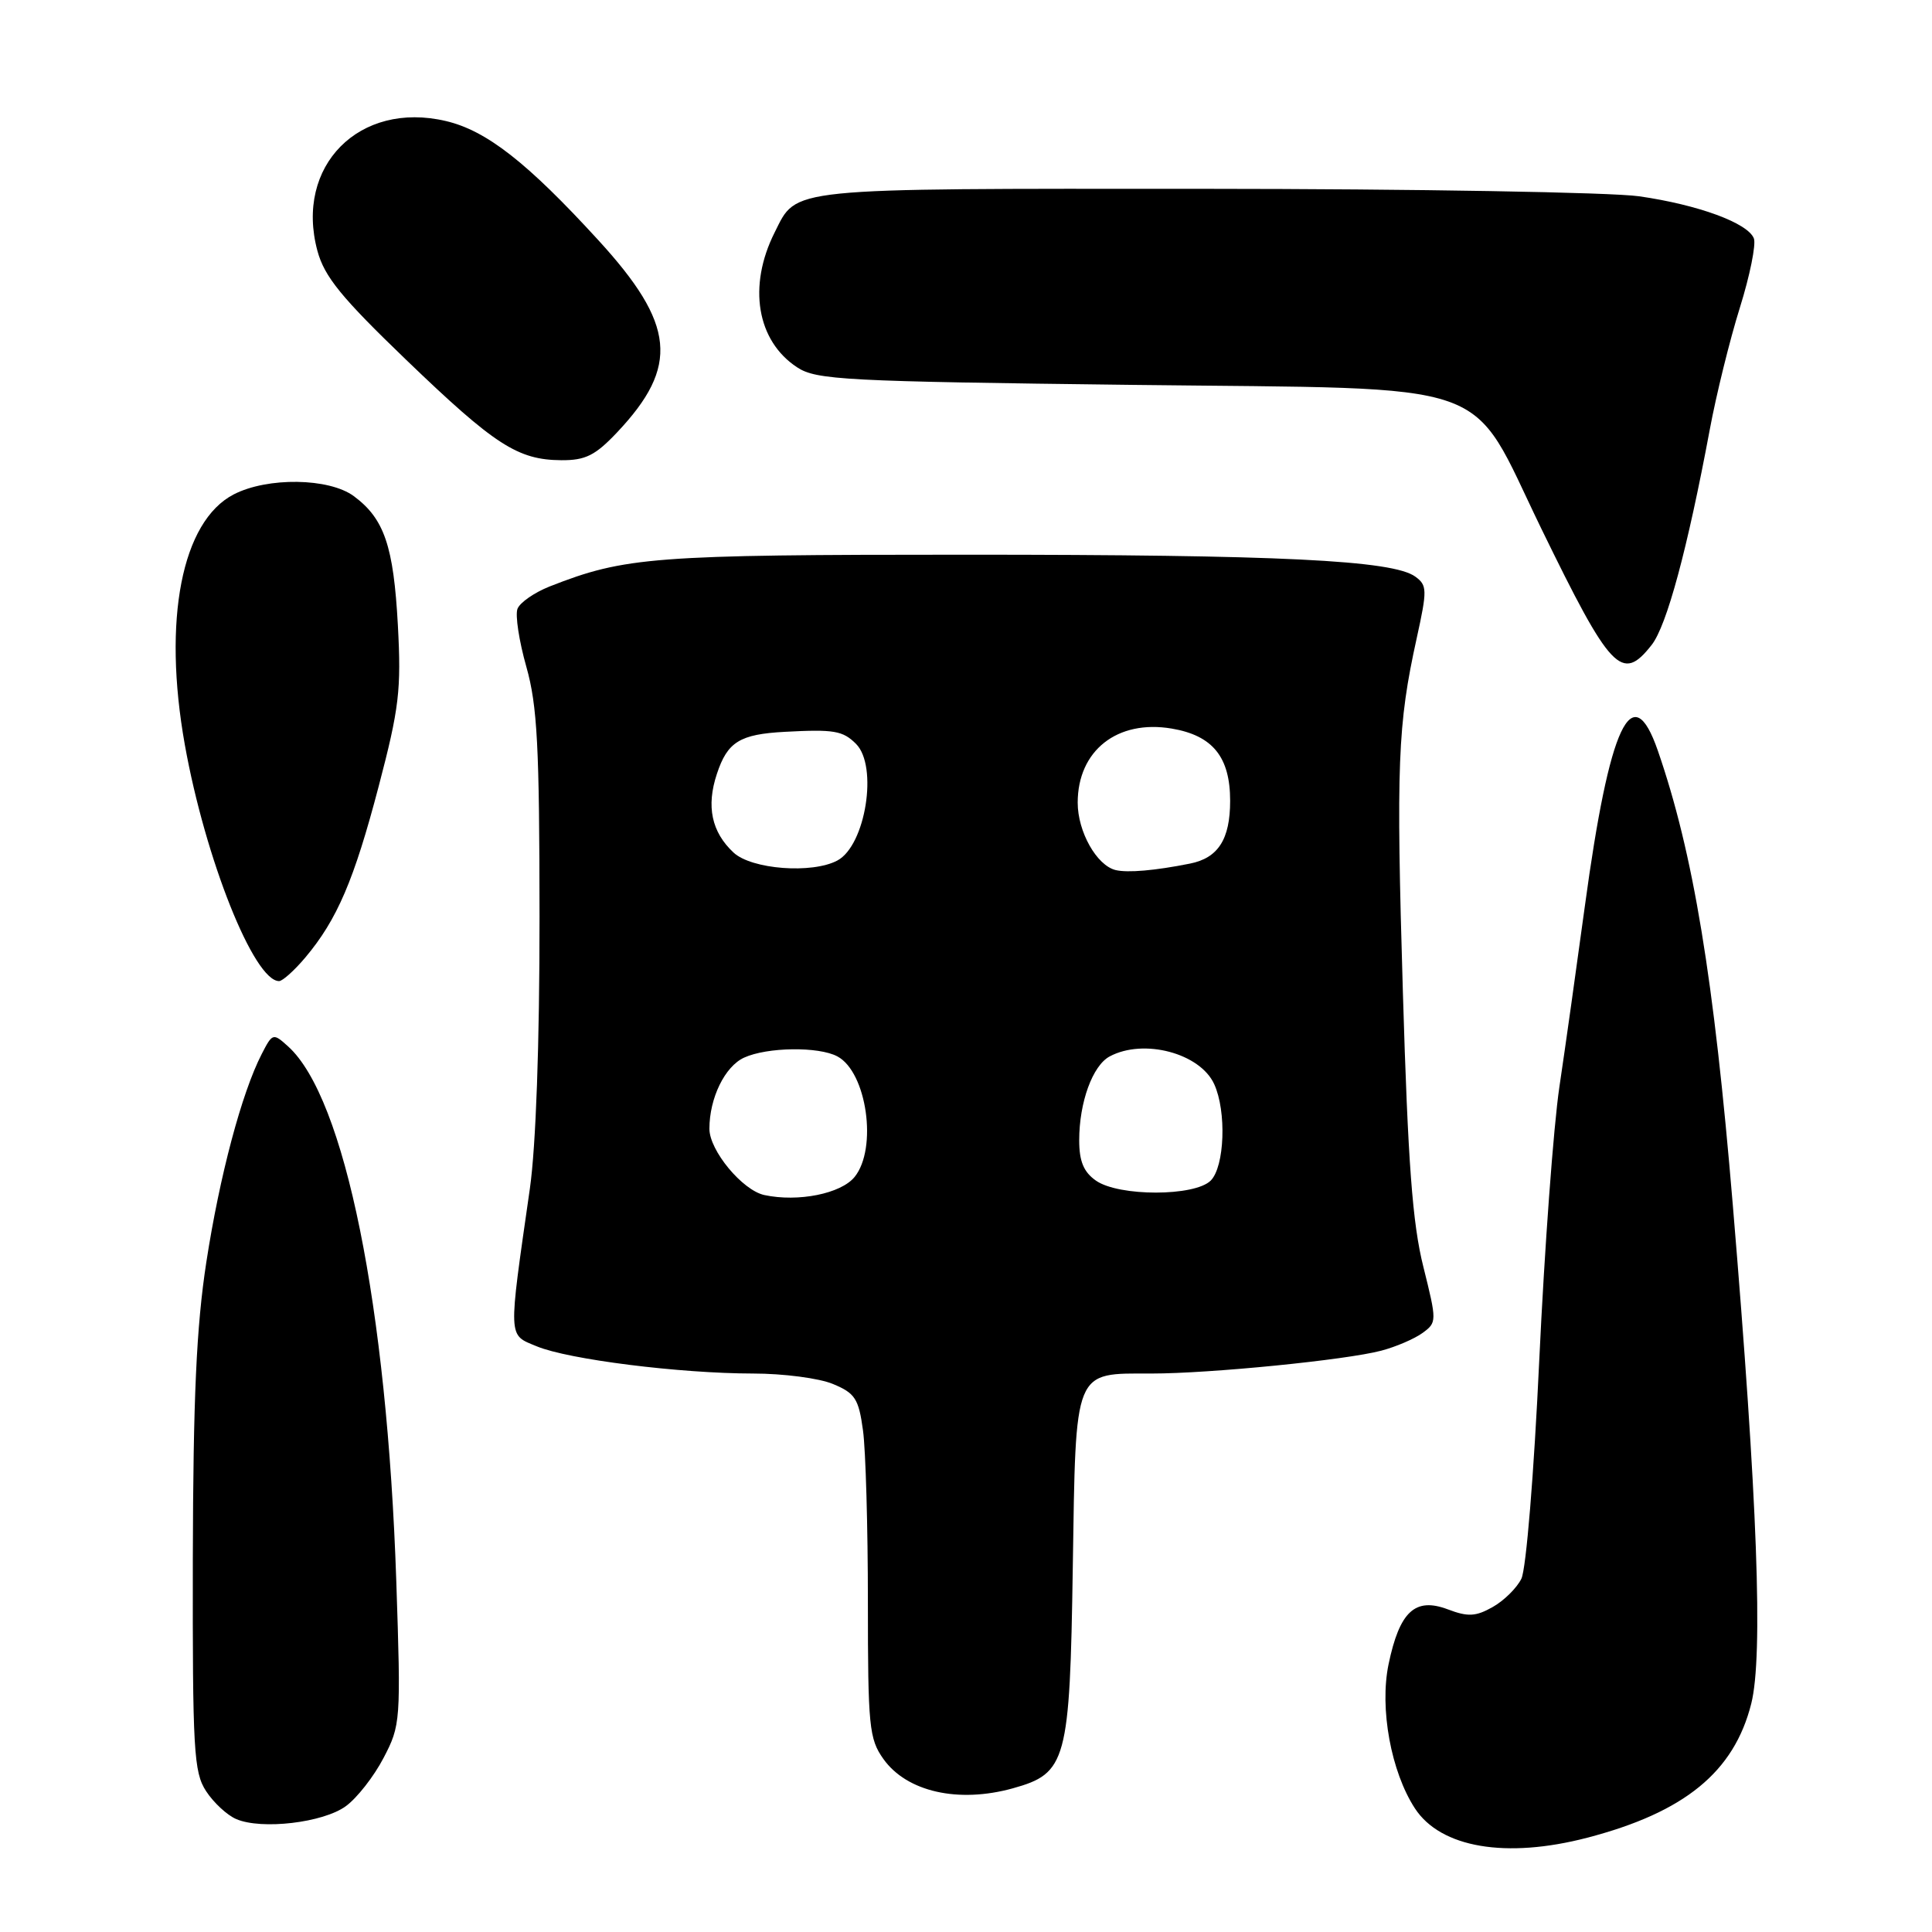 <?xml version="1.0" encoding="UTF-8" standalone="no"?>
<!DOCTYPE svg PUBLIC "-//W3C//DTD SVG 1.1//EN" "http://www.w3.org/Graphics/SVG/1.1/DTD/svg11.dtd" >
<svg xmlns="http://www.w3.org/2000/svg" xmlns:xlink="http://www.w3.org/1999/xlink" version="1.1" viewBox="0 0 256 256">
 <g >
 <path fill="currentColor"
d=" M 210.31 243.51 C 223.23 240.14 229.77 234.79 232.05 225.74 C 233.64 219.41 232.88 198.79 229.61 159.72 C 227.10 129.58 224.37 113.04 219.67 99.46 C 216.26 89.61 213.27 95.98 210.00 120.08 C 208.92 128.01 207.41 138.78 206.63 144.00 C 205.85 149.22 204.65 165.53 203.96 180.22 C 203.26 195.26 202.22 207.93 201.59 209.19 C 200.98 210.43 199.26 212.12 197.77 212.95 C 195.55 214.20 194.51 214.26 191.85 213.25 C 187.51 211.61 185.45 213.52 183.99 220.53 C 182.78 226.38 184.32 234.78 187.49 239.63 C 190.90 244.84 199.56 246.31 210.31 243.51 Z  M 45.82 239.33 C 47.30 238.26 49.55 235.38 50.82 232.94 C 53.09 228.60 53.13 228.06 52.51 209.50 C 51.29 173.12 45.69 145.45 38.18 138.66 C 36.19 136.86 36.11 136.88 34.68 139.66 C 32.02 144.83 29.10 155.82 27.34 167.24 C 26.02 175.82 25.60 185.17 25.55 206.54 C 25.51 231.95 25.67 234.83 27.31 237.34 C 28.30 238.86 30.10 240.53 31.31 241.04 C 34.67 242.48 42.82 241.52 45.82 239.33 Z  M 134.21 236.96 C 141.33 234.98 141.76 233.43 142.15 207.65 C 142.56 181.12 142.20 182.00 152.59 182.00 C 160.36 182.00 178.35 180.21 183.03 178.97 C 184.97 178.46 187.43 177.40 188.50 176.62 C 190.40 175.23 190.40 175.08 188.60 167.85 C 187.16 162.12 186.56 154.11 185.89 131.50 C 184.99 101.28 185.19 96.05 187.72 84.57 C 189.13 78.16 189.11 77.56 187.54 76.41 C 184.57 74.23 169.56 73.50 128.00 73.50 C 86.49 73.50 82.84 73.78 72.83 77.71 C 70.81 78.51 68.89 79.84 68.57 80.67 C 68.25 81.50 68.78 84.95 69.74 88.34 C 71.20 93.50 71.48 98.87 71.49 121.50 C 71.50 138.30 71.01 151.90 70.21 157.50 C 67.32 177.67 67.28 176.80 71.11 178.39 C 75.31 180.14 90.07 181.99 99.78 182.00 C 103.79 182.00 108.56 182.62 110.38 183.39 C 113.30 184.60 113.78 185.34 114.35 189.53 C 114.71 192.14 115.00 202.36 115.00 212.24 C 115.00 228.76 115.16 230.42 117.06 233.08 C 120.15 237.42 126.98 238.97 134.21 236.96 Z  M 40.46 126.87 C 44.67 121.86 46.91 116.64 50.18 104.18 C 52.90 93.82 53.18 91.41 52.72 82.84 C 52.15 72.35 50.92 68.73 46.88 65.74 C 43.60 63.32 35.45 63.20 30.97 65.51 C 24.08 69.08 21.53 82.11 24.49 98.68 C 27.20 113.82 33.65 130.00 36.98 130.00 C 37.44 130.00 39.01 128.59 40.46 126.87 Z  M 218.85 85.46 C 220.85 82.92 223.59 72.79 226.55 56.94 C 227.41 52.30 229.21 45.02 230.54 40.77 C 231.87 36.52 232.70 32.39 232.40 31.60 C 231.62 29.56 225.06 27.14 217.20 26.01 C 213.52 25.48 187.54 25.03 159.47 25.02 C 103.71 25.00 105.66 24.80 102.64 30.81 C 99.07 37.92 100.28 45.17 105.62 48.67 C 108.17 50.35 111.90 50.54 150.14 51.00 C 199.17 51.59 194.45 49.93 204.21 70.00 C 213.43 88.93 214.90 90.49 218.85 85.46 Z  M 81.78 57.28 C 90.04 48.52 89.49 42.97 79.26 31.80 C 69.85 21.52 64.45 17.30 59.09 16.04 C 47.61 13.33 39.03 21.99 42.06 33.24 C 42.99 36.67 45.23 39.42 53.85 47.71 C 65.57 58.98 68.61 60.94 74.38 60.98 C 77.58 61.00 78.88 60.35 81.78 57.28 Z  M 101.28 158.35 C 98.37 157.72 94.00 152.45 94.00 149.57 C 94.00 145.50 96.05 141.30 98.60 140.14 C 101.66 138.74 108.48 138.65 110.96 139.98 C 114.86 142.06 116.30 152.17 113.24 155.95 C 111.44 158.17 105.76 159.31 101.28 158.35 Z  M 145.22 156.44 C 143.59 155.30 143.00 153.88 143.00 151.09 C 143.00 146.07 144.77 141.19 147.04 139.98 C 151.55 137.57 159.02 139.55 160.89 143.66 C 162.54 147.27 162.27 154.58 160.43 156.43 C 158.31 158.55 148.25 158.56 145.22 156.44 Z  M 147.83 115.29 C 145.32 114.68 142.80 110.21 142.80 106.36 C 142.80 99.46 148.04 95.32 155.26 96.54 C 160.70 97.46 163.00 100.31 163.00 106.12 C 163.00 111.21 161.41 113.69 157.68 114.43 C 153.04 115.36 149.43 115.67 147.83 115.29 Z  M 97.20 112.97 C 94.29 110.26 93.56 106.85 94.99 102.55 C 96.39 98.30 98.02 97.29 104.00 96.97 C 110.51 96.62 111.68 96.82 113.43 98.57 C 116.37 101.52 114.70 112.02 110.96 114.02 C 107.62 115.81 99.59 115.20 97.20 112.97 Z "/>
</g>
</svg>